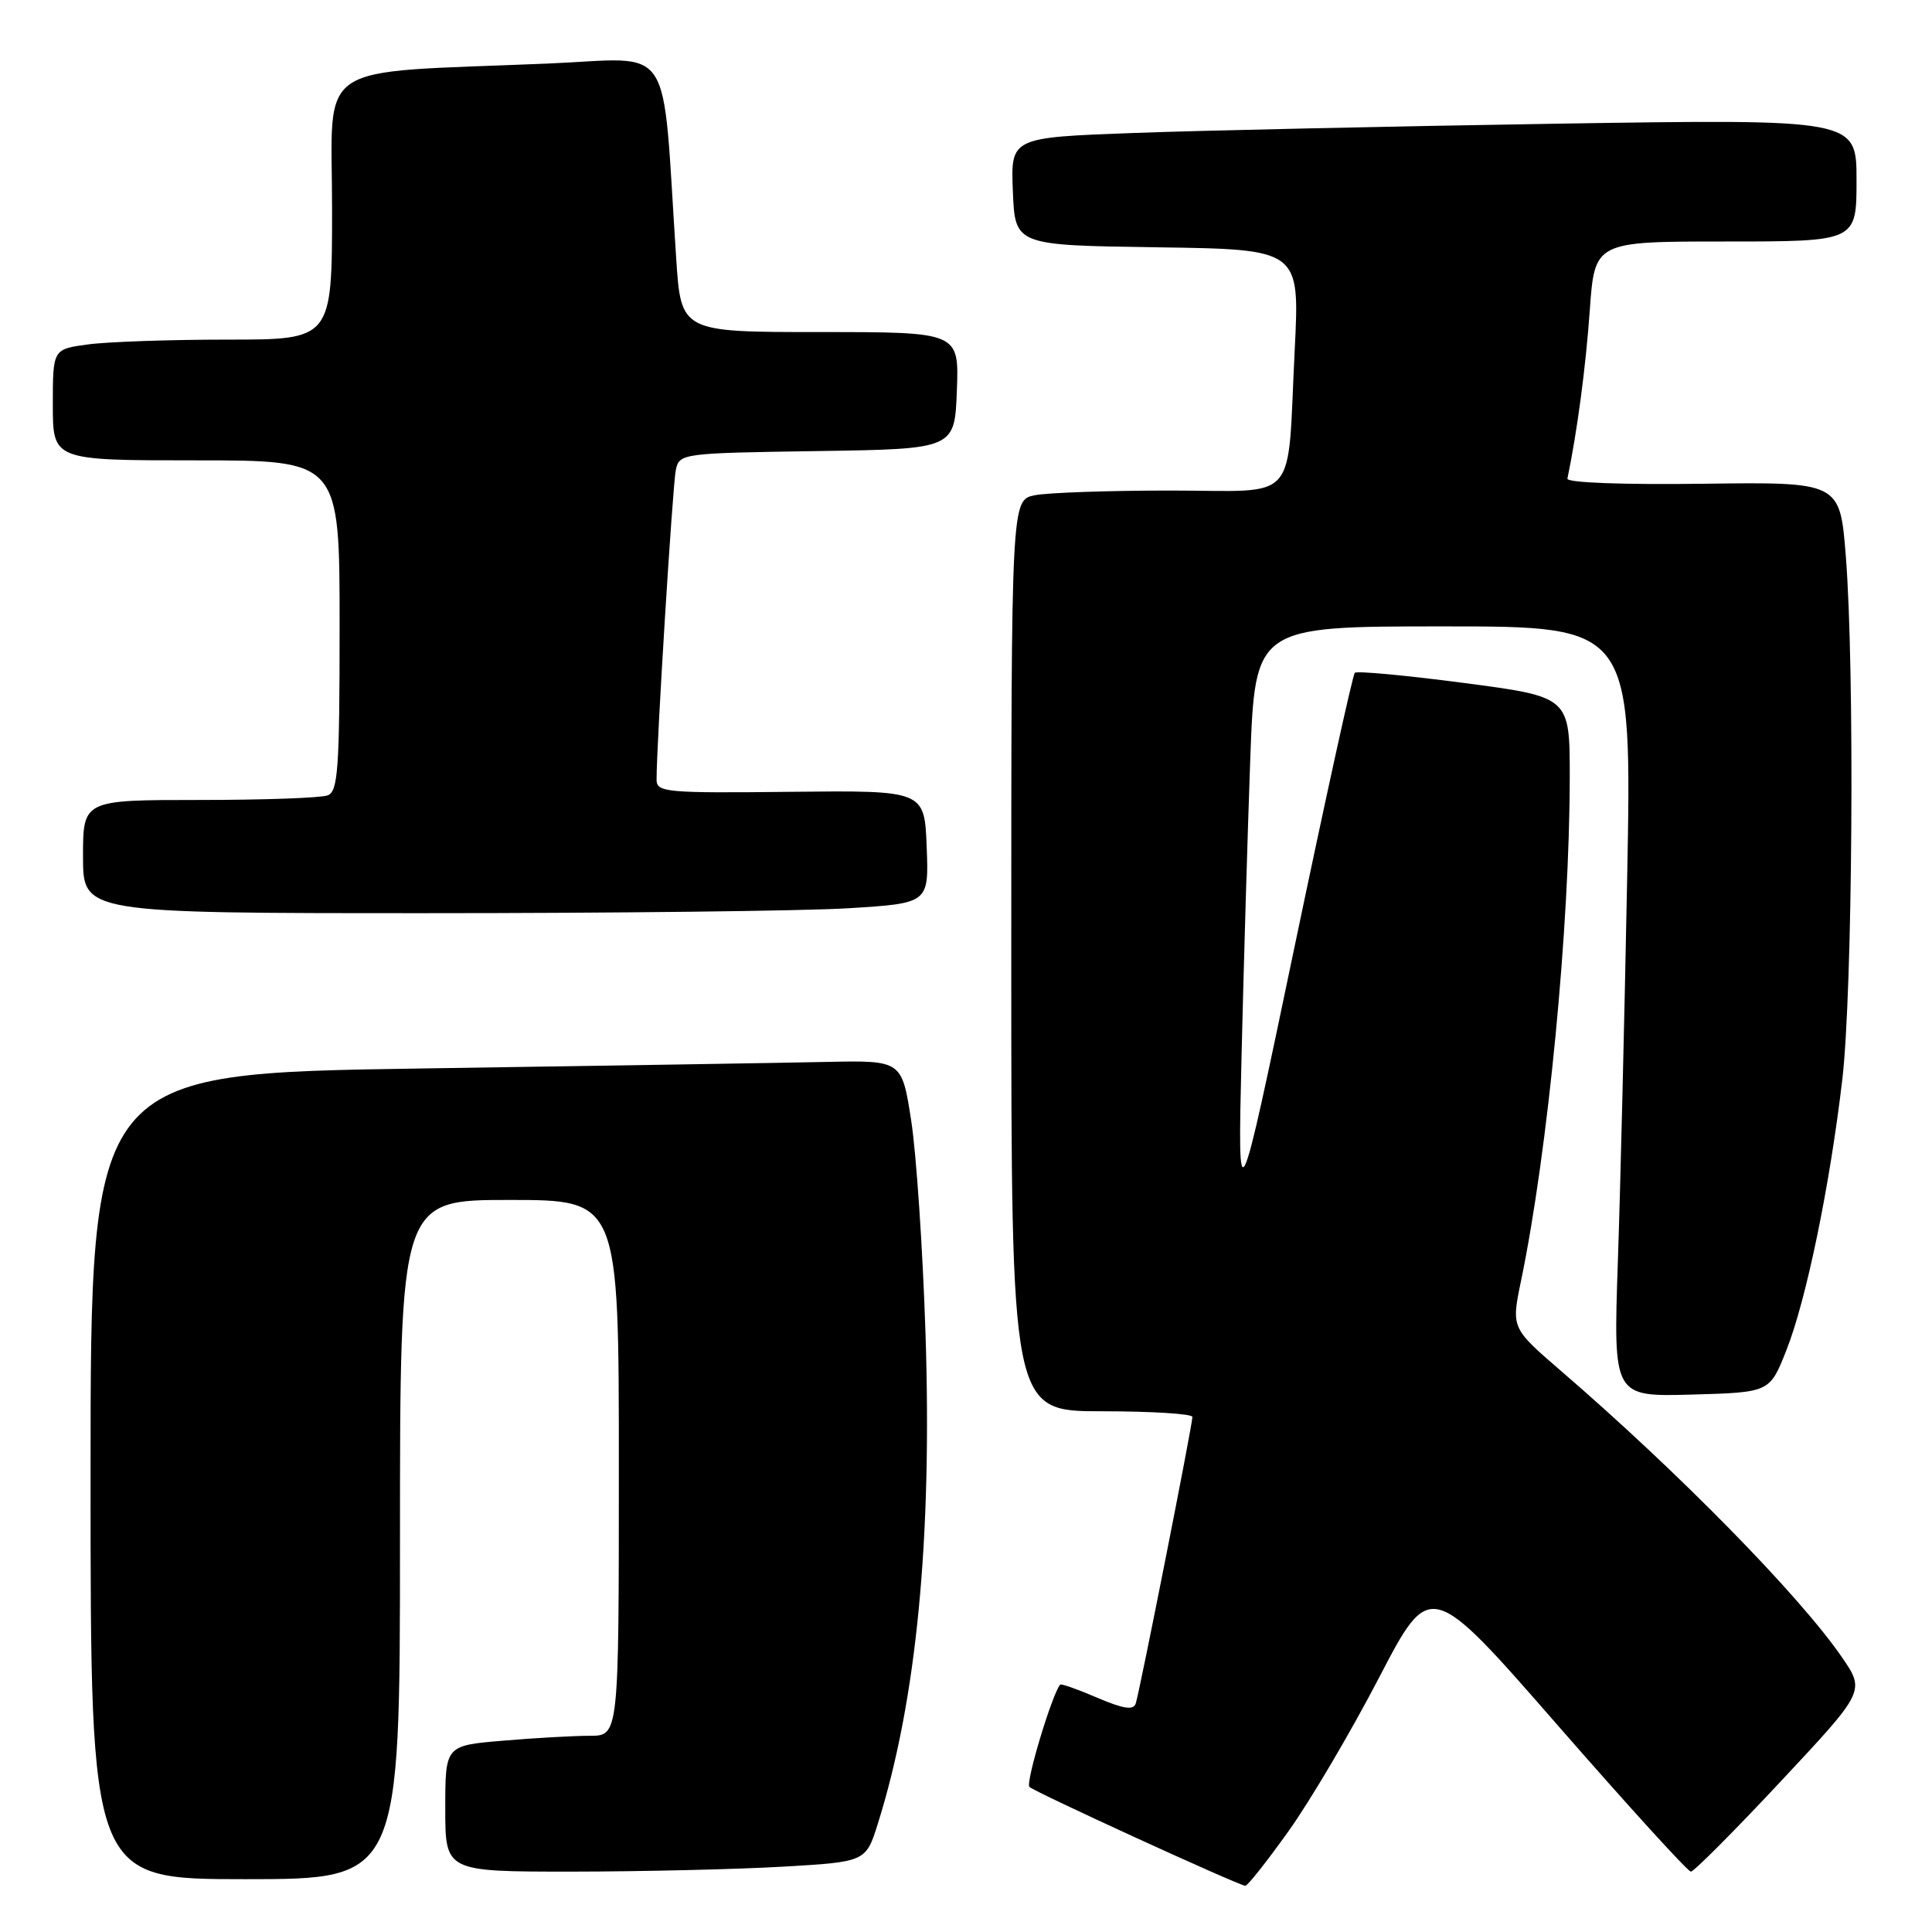 <?xml version="1.0" encoding="UTF-8" standalone="no"?>
<!DOCTYPE svg PUBLIC "-//W3C//DTD SVG 1.1//EN" "http://www.w3.org/Graphics/SVG/1.1/DTD/svg11.dtd" >
<svg xmlns="http://www.w3.org/2000/svg" xmlns:xlink="http://www.w3.org/1999/xlink" version="1.1" viewBox="0 0 256 256">
 <g >
 <path fill="currentColor"
d=" M 170.72 242.66 C 173.60 238.64 179.00 229.48 182.73 222.30 C 189.52 209.26 189.52 209.26 206.42 228.63 C 215.72 239.28 223.65 248.00 224.05 248.00 C 224.45 248.00 229.81 242.62 235.96 236.04 C 247.15 224.08 247.15 224.08 244.05 219.57 C 238.42 211.39 222.38 195.04 206.87 181.68 C 200.25 175.97 200.25 175.97 201.54 169.74 C 205.12 152.46 207.99 122.81 208.00 102.92 C 208.00 92.34 208.00 92.34 194.01 90.50 C 186.31 89.49 179.79 88.88 179.52 89.15 C 179.24 89.42 175.64 105.81 171.51 125.57 C 164.00 161.50 164.00 161.50 164.51 140.00 C 164.79 128.18 165.31 110.51 165.66 100.75 C 166.31 83.00 166.31 83.00 191.28 83.00 C 216.24 83.00 216.24 83.00 215.61 116.25 C 215.26 134.54 214.71 157.50 214.37 167.29 C 213.77 185.07 213.77 185.07 224.13 184.79 C 234.49 184.50 234.49 184.50 236.68 178.98 C 239.34 172.28 242.46 157.16 244.12 143.00 C 245.48 131.28 245.77 88.81 244.58 73.68 C 243.80 63.86 243.80 63.86 225.65 64.10 C 215.02 64.24 207.58 63.96 207.69 63.42 C 208.98 57.24 210.12 48.66 210.65 41.18 C 211.30 32.00 211.30 32.00 228.65 32.00 C 246.00 32.00 246.00 32.00 246.00 23.88 C 246.00 15.77 246.00 15.77 206.25 16.39 C 184.39 16.74 159.17 17.29 150.21 17.62 C 133.92 18.22 133.92 18.22 134.21 25.36 C 134.50 32.50 134.50 32.50 153.36 32.77 C 172.22 33.04 172.22 33.04 171.56 46.27 C 170.51 67.11 172.37 65.00 155.05 65.00 C 146.91 65.00 138.84 65.28 137.12 65.62 C 134.00 66.25 134.00 66.25 134.00 126.62 C 134.00 187.00 134.00 187.00 146.00 187.00 C 152.60 187.00 158.00 187.34 158.00 187.75 C 158.01 188.77 151.00 224.19 150.49 225.73 C 150.18 226.64 148.86 226.44 145.40 224.96 C 142.82 223.85 140.61 223.07 140.48 223.22 C 139.40 224.49 135.87 236.21 136.40 236.77 C 137.00 237.41 163.70 249.64 165.00 249.88 C 165.28 249.93 167.85 246.68 170.72 242.66 Z  M 53.00 204.00 C 53.00 159.00 53.00 159.00 67.50 159.00 C 82.00 159.00 82.00 159.00 82.00 194.50 C 82.00 230.00 82.00 230.00 78.15 230.00 C 76.03 230.00 70.86 230.29 66.65 230.65 C 59.00 231.29 59.00 231.29 59.00 239.65 C 59.00 248.00 59.00 248.00 75.75 248.00 C 84.96 247.99 97.50 247.70 103.61 247.35 C 114.73 246.71 114.73 246.71 116.33 241.61 C 121.45 225.30 123.53 203.89 122.63 176.56 C 122.27 165.53 121.42 152.90 120.74 148.50 C 119.50 140.50 119.50 140.50 109.50 140.71 C 104.00 140.83 79.81 141.22 55.75 141.58 C 12.00 142.24 12.00 142.24 12.00 195.62 C 12.00 249.00 12.00 249.00 32.50 249.00 C 53.00 249.00 53.00 249.00 53.00 204.00 Z  M 112.38 120.35 C 123.08 119.69 123.08 119.69 122.79 112.21 C 122.50 104.73 122.50 104.73 104.75 104.92 C 88.22 105.10 87.00 104.99 87.00 103.31 C 86.99 98.63 89.13 64.24 89.55 62.27 C 90.02 60.08 90.32 60.04 108.26 59.77 C 126.50 59.50 126.50 59.50 126.79 51.75 C 127.08 44.00 127.08 44.00 108.66 44.00 C 90.24 44.00 90.24 44.00 89.60 34.25 C 87.66 4.82 89.56 7.71 72.62 8.42 C 41.08 9.74 44.00 7.78 44.00 27.60 C 44.00 45.00 44.00 45.00 30.14 45.00 C 22.52 45.00 14.19 45.29 11.64 45.64 C 7.00 46.27 7.00 46.27 7.00 53.64 C 7.00 61.00 7.00 61.00 26.00 61.00 C 45.00 61.00 45.00 61.00 45.00 82.89 C 45.00 101.93 44.79 104.87 43.42 105.39 C 42.55 105.73 34.90 106.00 26.42 106.00 C 11.00 106.00 11.00 106.00 11.00 113.50 C 11.00 121.00 11.00 121.00 56.34 121.00 C 81.28 121.00 106.50 120.71 112.38 120.35 Z "/>
</g>
</svg>